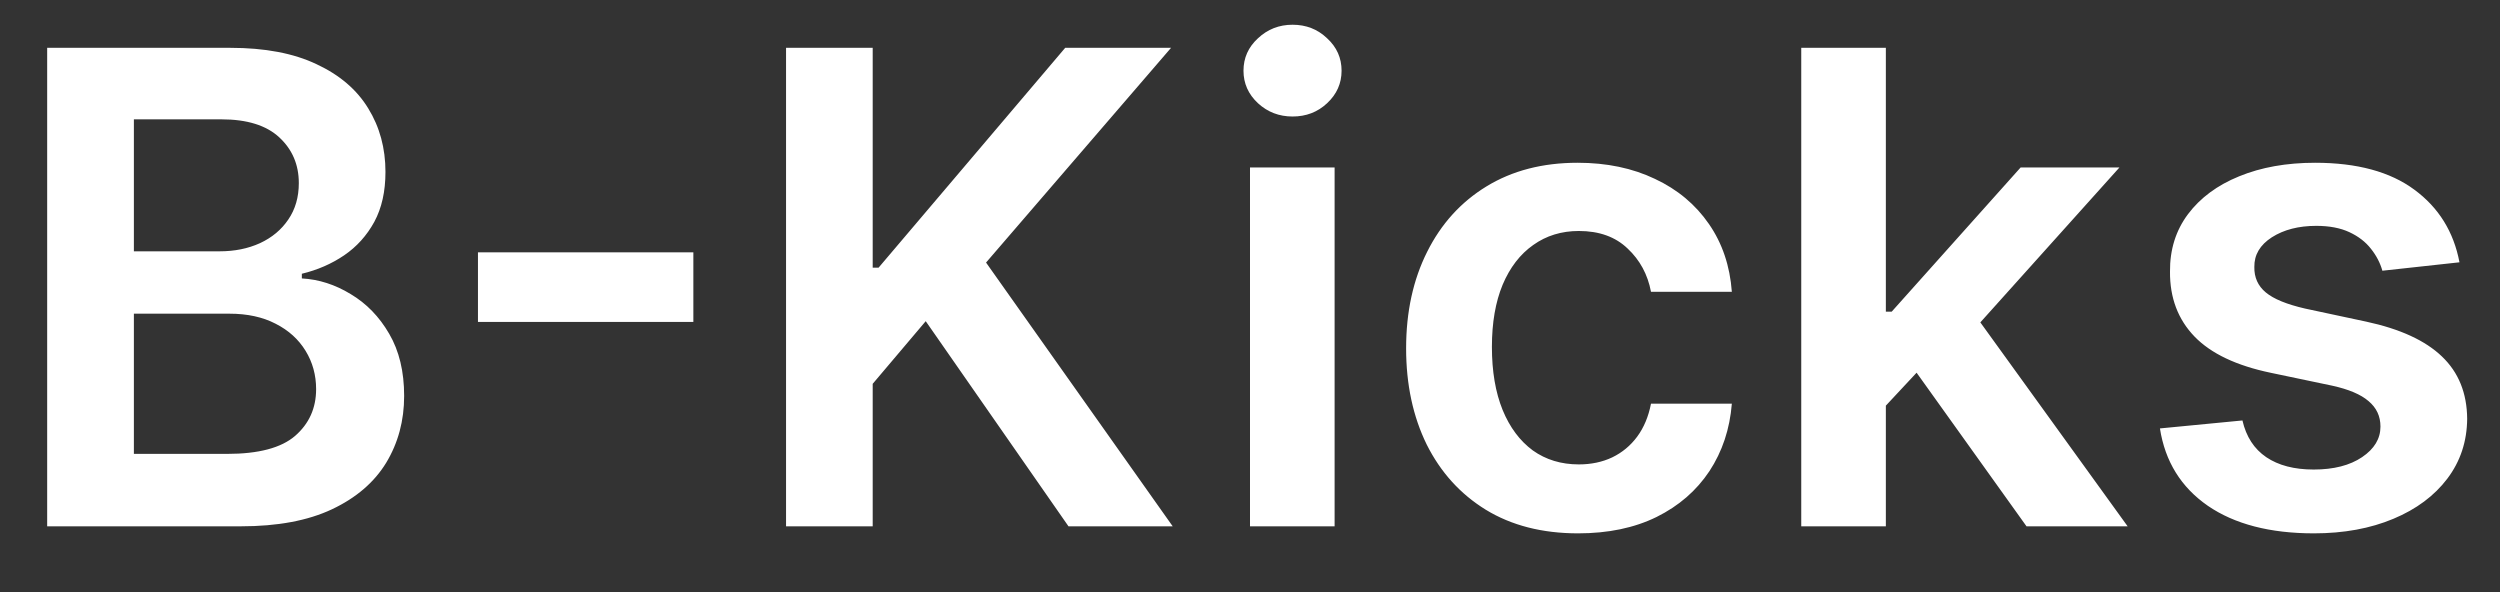 <svg width="38" height="9" viewBox="0 0 38 9" fill="none" xmlns="http://www.w3.org/2000/svg">
<rect x="0" y="0" width="38" height="9" fill="#333333" stroke="none"/>
<path d="M0.717 8V0.727H3.501C4.027 0.727 4.464 0.81 4.812 0.976C5.162 1.139 5.424 1.363 5.597 1.647C5.772 1.931 5.859 2.253 5.859 2.613C5.859 2.909 5.803 3.162 5.689 3.373C5.575 3.581 5.423 3.75 5.231 3.881C5.039 4.011 4.825 4.104 4.588 4.161V4.232C4.846 4.246 5.094 4.326 5.33 4.47C5.569 4.612 5.765 4.813 5.916 5.074C6.068 5.334 6.143 5.649 6.143 6.018C6.143 6.395 6.052 6.733 5.87 7.034C5.688 7.332 5.413 7.568 5.046 7.741C4.679 7.914 4.218 8 3.661 8H0.717ZM2.035 6.899H3.452C3.93 6.899 4.274 6.808 4.485 6.626C4.698 6.441 4.805 6.204 4.805 5.915C4.805 5.7 4.751 5.506 4.645 5.333C4.538 5.158 4.387 5.021 4.19 4.921C3.994 4.819 3.759 4.768 3.487 4.768H2.035V6.899ZM2.035 3.82H3.338C3.565 3.82 3.77 3.779 3.952 3.696C4.135 3.611 4.278 3.491 4.382 3.337C4.489 3.181 4.542 2.996 4.542 2.783C4.542 2.502 4.442 2.27 4.244 2.087C4.047 1.905 3.755 1.814 3.366 1.814H2.035V3.82ZM10.539 3.835V4.893H7.265V3.835H10.539ZM11.948 8V0.727H13.265V4.069H13.354L16.191 0.727H17.8L14.988 3.991L17.825 8H16.241L14.071 4.882L13.265 5.834V8H11.948ZM19 8V2.545H20.286V8H19ZM19.647 1.771C19.443 1.771 19.268 1.704 19.121 1.569C18.974 1.432 18.901 1.267 18.901 1.075C18.901 0.881 18.974 0.717 19.121 0.582C19.268 0.444 19.443 0.376 19.647 0.376C19.853 0.376 20.028 0.444 20.172 0.582C20.319 0.717 20.392 0.881 20.392 1.075C20.392 1.267 20.319 1.432 20.172 1.569C20.028 1.704 19.853 1.771 19.647 1.771ZM23.987 8.107C23.442 8.107 22.975 7.987 22.584 7.748C22.196 7.509 21.897 7.178 21.686 6.757C21.478 6.333 21.373 5.846 21.373 5.294C21.373 4.74 21.48 4.251 21.693 3.827C21.906 3.401 22.207 3.07 22.595 2.833C22.986 2.594 23.447 2.474 23.98 2.474C24.423 2.474 24.814 2.556 25.155 2.719C25.499 2.88 25.772 3.109 25.976 3.405C26.179 3.698 26.295 4.042 26.324 4.435H25.095C25.045 4.172 24.927 3.953 24.74 3.778C24.555 3.6 24.308 3.511 23.998 3.511C23.735 3.511 23.504 3.582 23.305 3.724C23.106 3.864 22.951 4.065 22.84 4.328C22.731 4.591 22.677 4.906 22.677 5.273C22.677 5.644 22.731 5.964 22.84 6.232C22.949 6.497 23.102 6.701 23.298 6.846C23.497 6.988 23.73 7.059 23.998 7.059C24.187 7.059 24.356 7.023 24.506 6.952C24.657 6.879 24.784 6.774 24.886 6.636C24.987 6.499 25.057 6.332 25.095 6.136H26.324C26.293 6.522 26.179 6.864 25.983 7.162C25.786 7.458 25.519 7.69 25.18 7.858C24.842 8.024 24.444 8.107 23.987 8.107ZM28.551 6.288L28.548 4.737H28.754L30.714 2.545H32.216L29.805 5.23H29.538L28.551 6.288ZM27.379 8V0.727H28.665V8H27.379ZM30.803 8L29.027 5.518L29.893 4.612L32.34 8H30.803ZM37.384 3.987L36.212 4.115C36.179 3.997 36.121 3.885 36.038 3.781C35.957 3.677 35.848 3.593 35.711 3.529C35.574 3.465 35.406 3.433 35.207 3.433C34.939 3.433 34.714 3.491 34.532 3.607C34.352 3.723 34.263 3.874 34.266 4.058C34.263 4.217 34.321 4.346 34.44 4.445C34.56 4.545 34.759 4.626 35.036 4.69L35.967 4.889C36.483 5 36.866 5.177 37.117 5.418C37.371 5.66 37.498 5.976 37.501 6.366C37.498 6.71 37.398 7.013 37.199 7.276C37.002 7.536 36.729 7.74 36.379 7.886C36.028 8.033 35.626 8.107 35.171 8.107C34.504 8.107 33.966 7.967 33.559 7.688C33.152 7.406 32.909 7.014 32.831 6.512L34.085 6.391C34.142 6.638 34.262 6.823 34.447 6.949C34.632 7.074 34.872 7.137 35.168 7.137C35.473 7.137 35.718 7.074 35.903 6.949C36.09 6.823 36.183 6.668 36.183 6.484C36.183 6.327 36.123 6.198 36.002 6.097C35.884 5.995 35.699 5.917 35.448 5.862L34.518 5.667C33.995 5.558 33.608 5.375 33.357 5.116C33.106 4.856 32.981 4.527 32.984 4.129C32.981 3.793 33.073 3.502 33.257 3.256C33.444 3.007 33.703 2.815 34.035 2.68C34.369 2.543 34.754 2.474 35.189 2.474C35.828 2.474 36.331 2.611 36.698 2.883C37.068 3.155 37.296 3.523 37.384 3.987Z" fill="white"/>
</svg>
